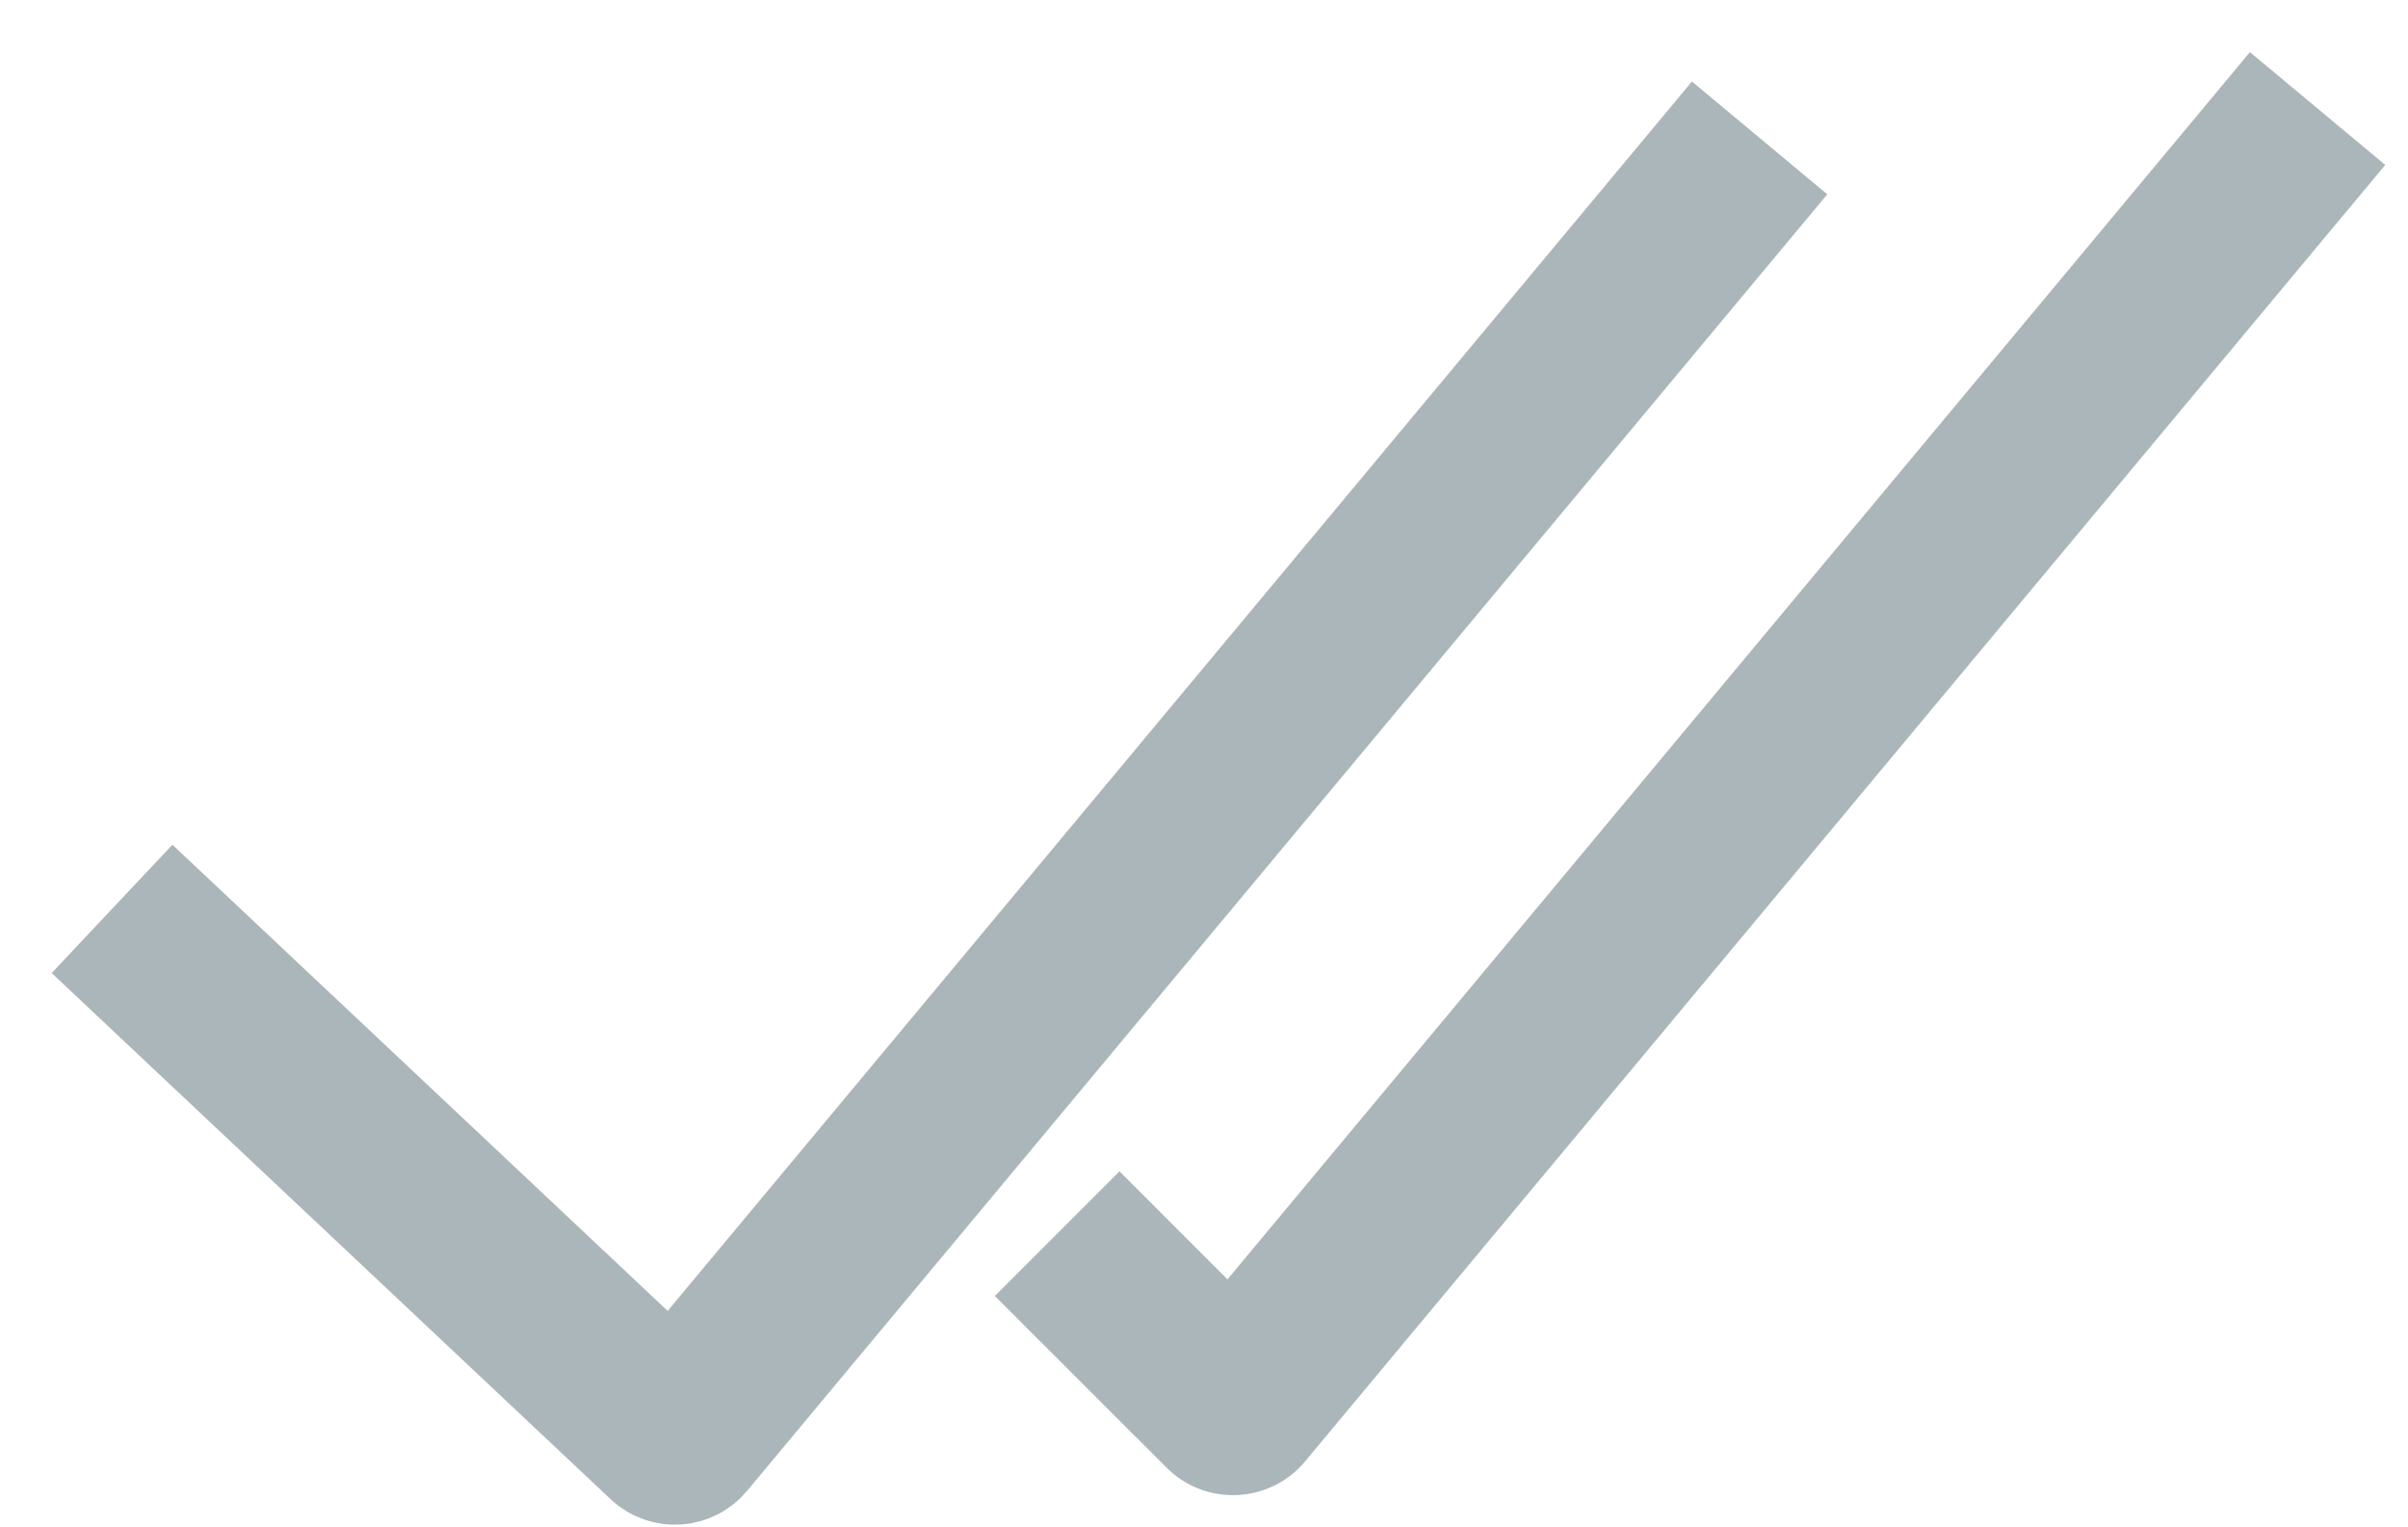 <svg width="41" height="26" viewBox="0 0 41 26" fill="none" xmlns="http://www.w3.org/2000/svg">
<path d="M3 16.5L11.423 24.427C11.465 24.467 11.531 24.463 11.568 24.418L29 3.5" stroke="#ABB6BA" stroke-width="3" stroke-linecap="square"/>
<path d="M39.652 3.96L40.613 2.808L38.308 0.887L37.348 2.04L39.652 3.96ZM20.923 23.923L19.862 24.983L20.923 23.923ZM21.07 23.916L22.222 24.876L21.07 23.916ZM16.939 22.061L19.862 24.983L21.983 22.862L19.061 19.939L16.939 22.061ZM22.222 24.876L39.652 3.96L37.348 2.04L19.918 22.956L22.222 24.876ZM19.862 24.983C20.527 25.648 21.62 25.599 22.222 24.876L19.918 22.956C20.445 22.323 21.401 22.28 21.983 22.862L19.862 24.983Z" fill="#ABB6BA"/>
</svg>
